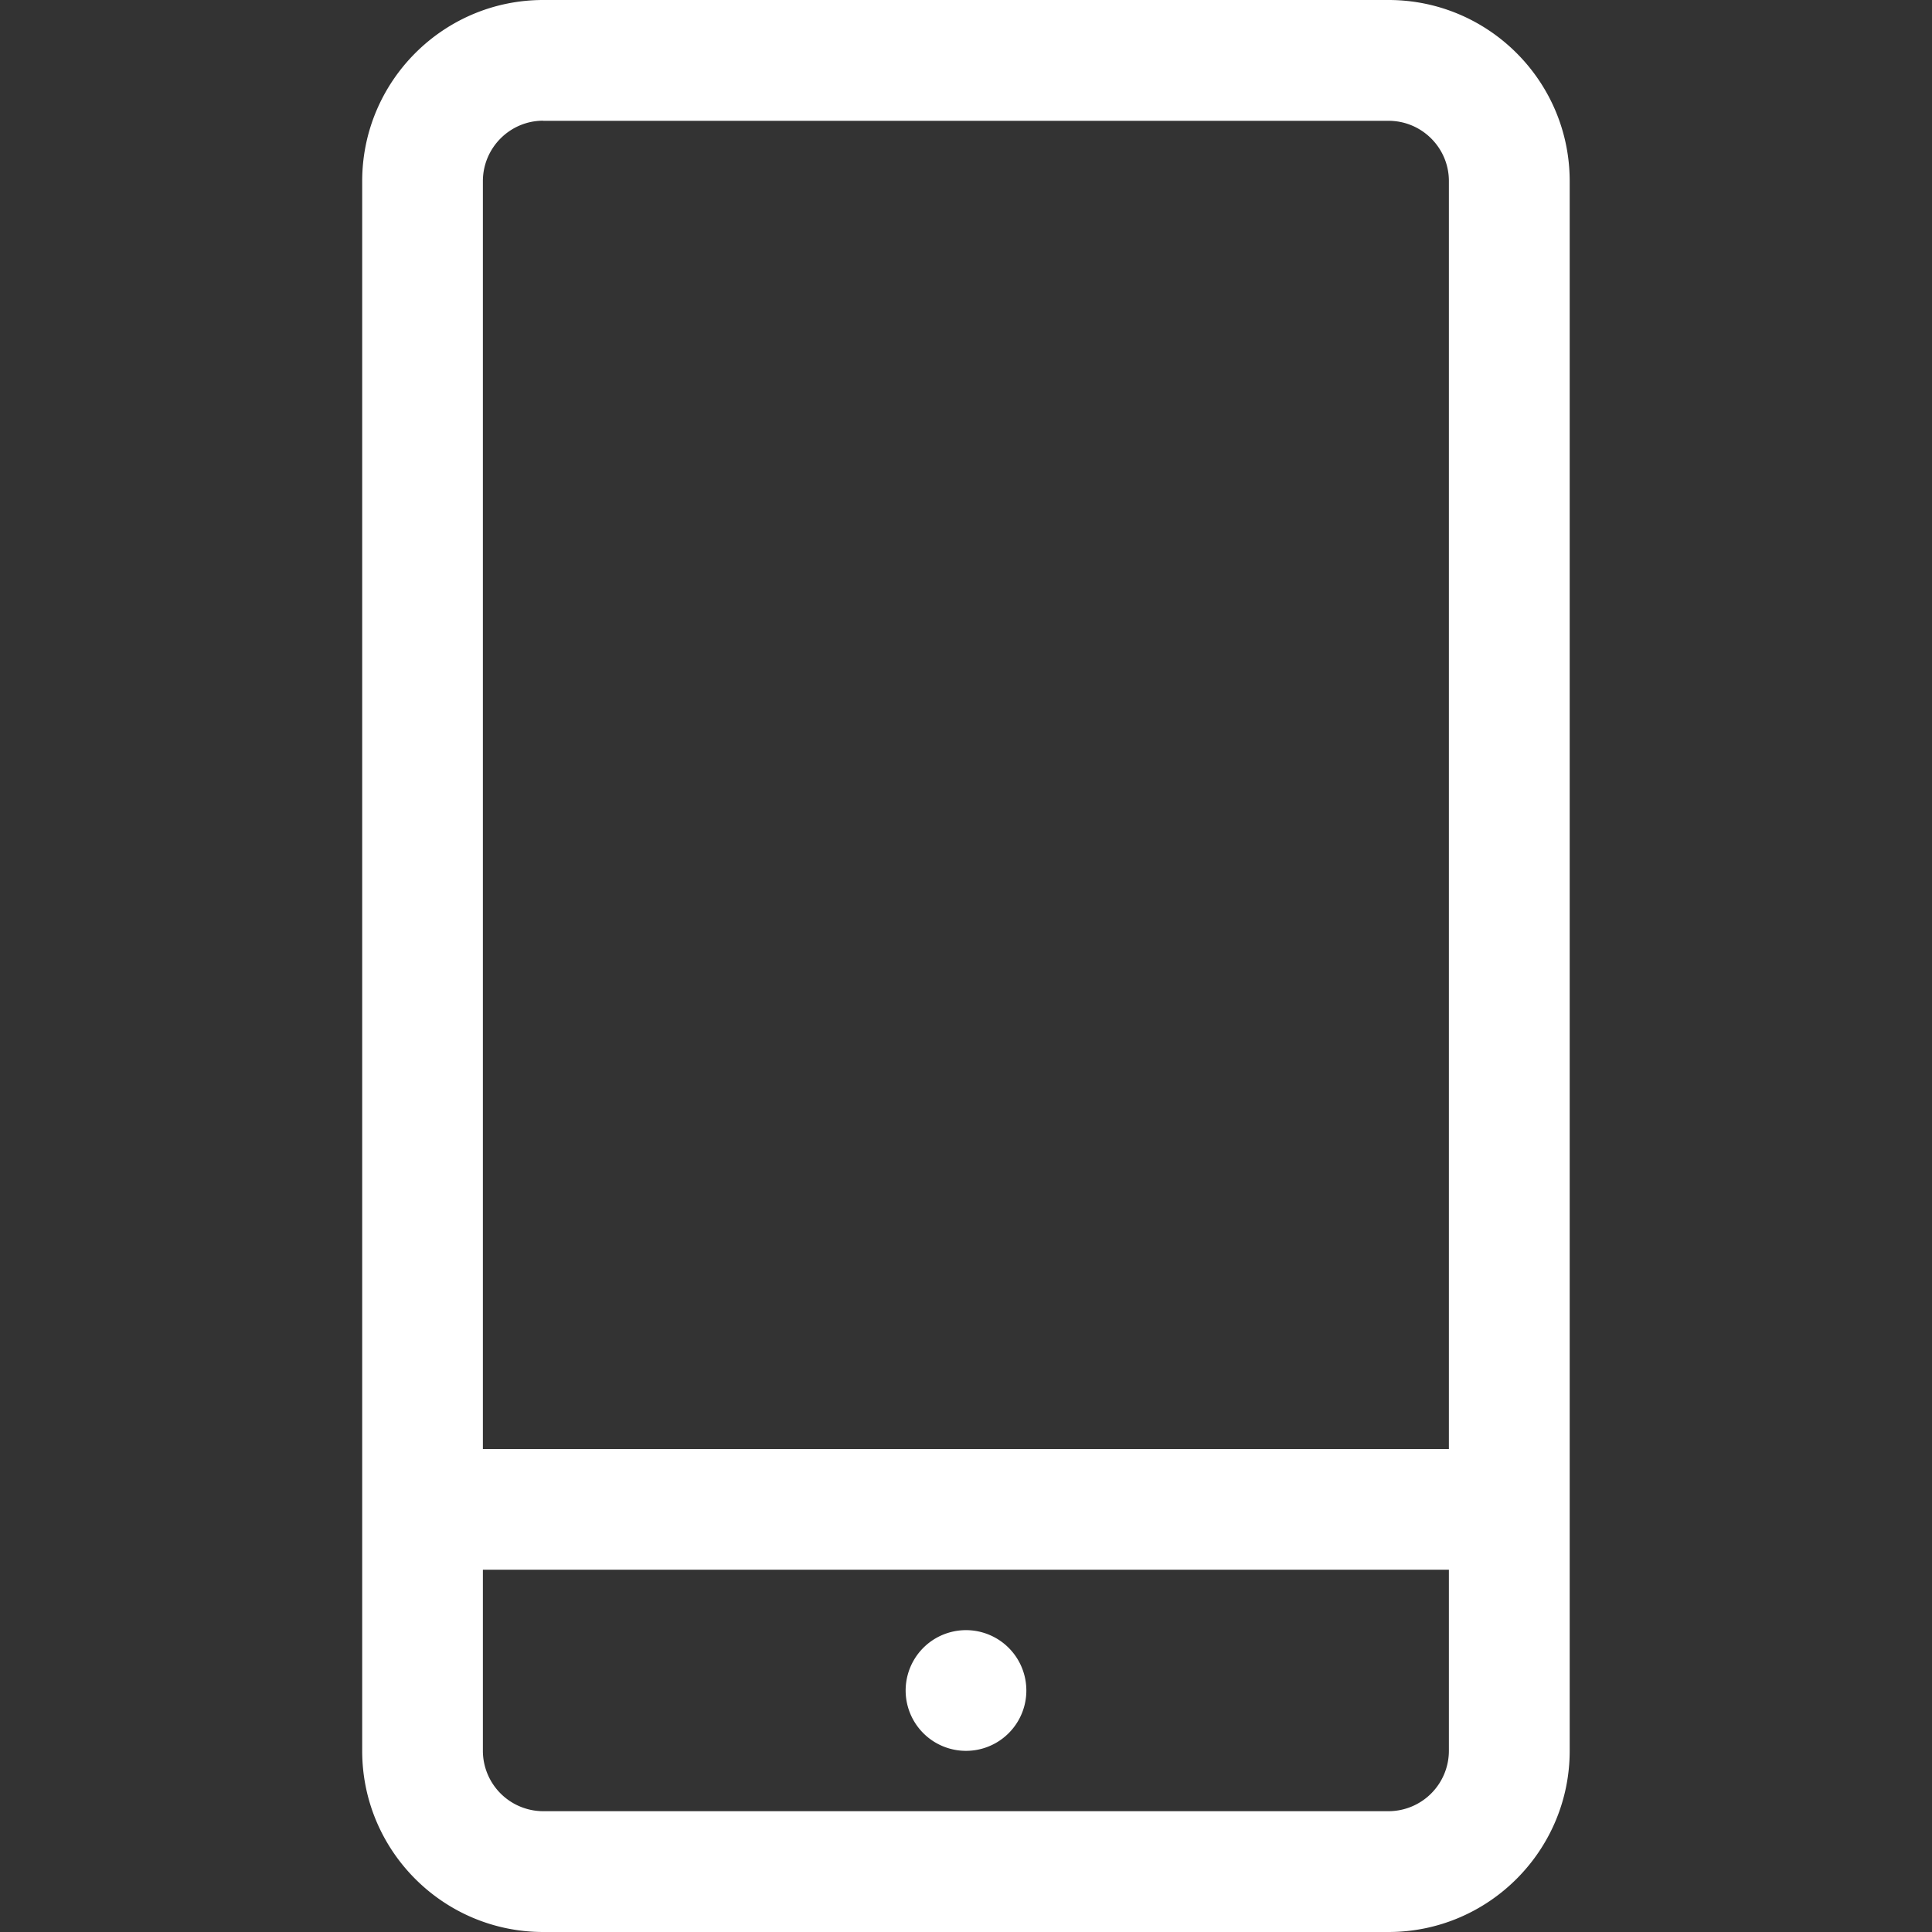 <svg width="17" height="17" fill="none" xmlns="http://www.w3.org/2000/svg"><rect width="100%" height="100%" fill="#333333" stroke="none"/><g clip-path="url(#clip0)" fill="#fff"><path d="M12.219 0H4.78c-.879 0-1.593.715-1.593 1.594v13.812c0 .88.714 1.594 1.593 1.594h7.438c.879 0 1.594-.715 1.594-1.594V1.594c0-.88-.715-1.594-1.594-1.594zM4.78 1.063h7.438c.293 0 .531.238.531.53V12.75h-8.5V1.594c0-.293.238-.532.531-.532zm7.438 14.874H4.78a.532.532 0 01-.531-.53v-1.595h8.5v1.594a.532.532 0 01-.531.531z"/><path d="M8.876 14.5a.531.531 0 11-.752.75.531.531 0 01.752-.75z"/></g><defs><clipPath id="clip0"><path fill="#fff" d="M0 0h17v17H0z"/></clipPath></defs></svg>
